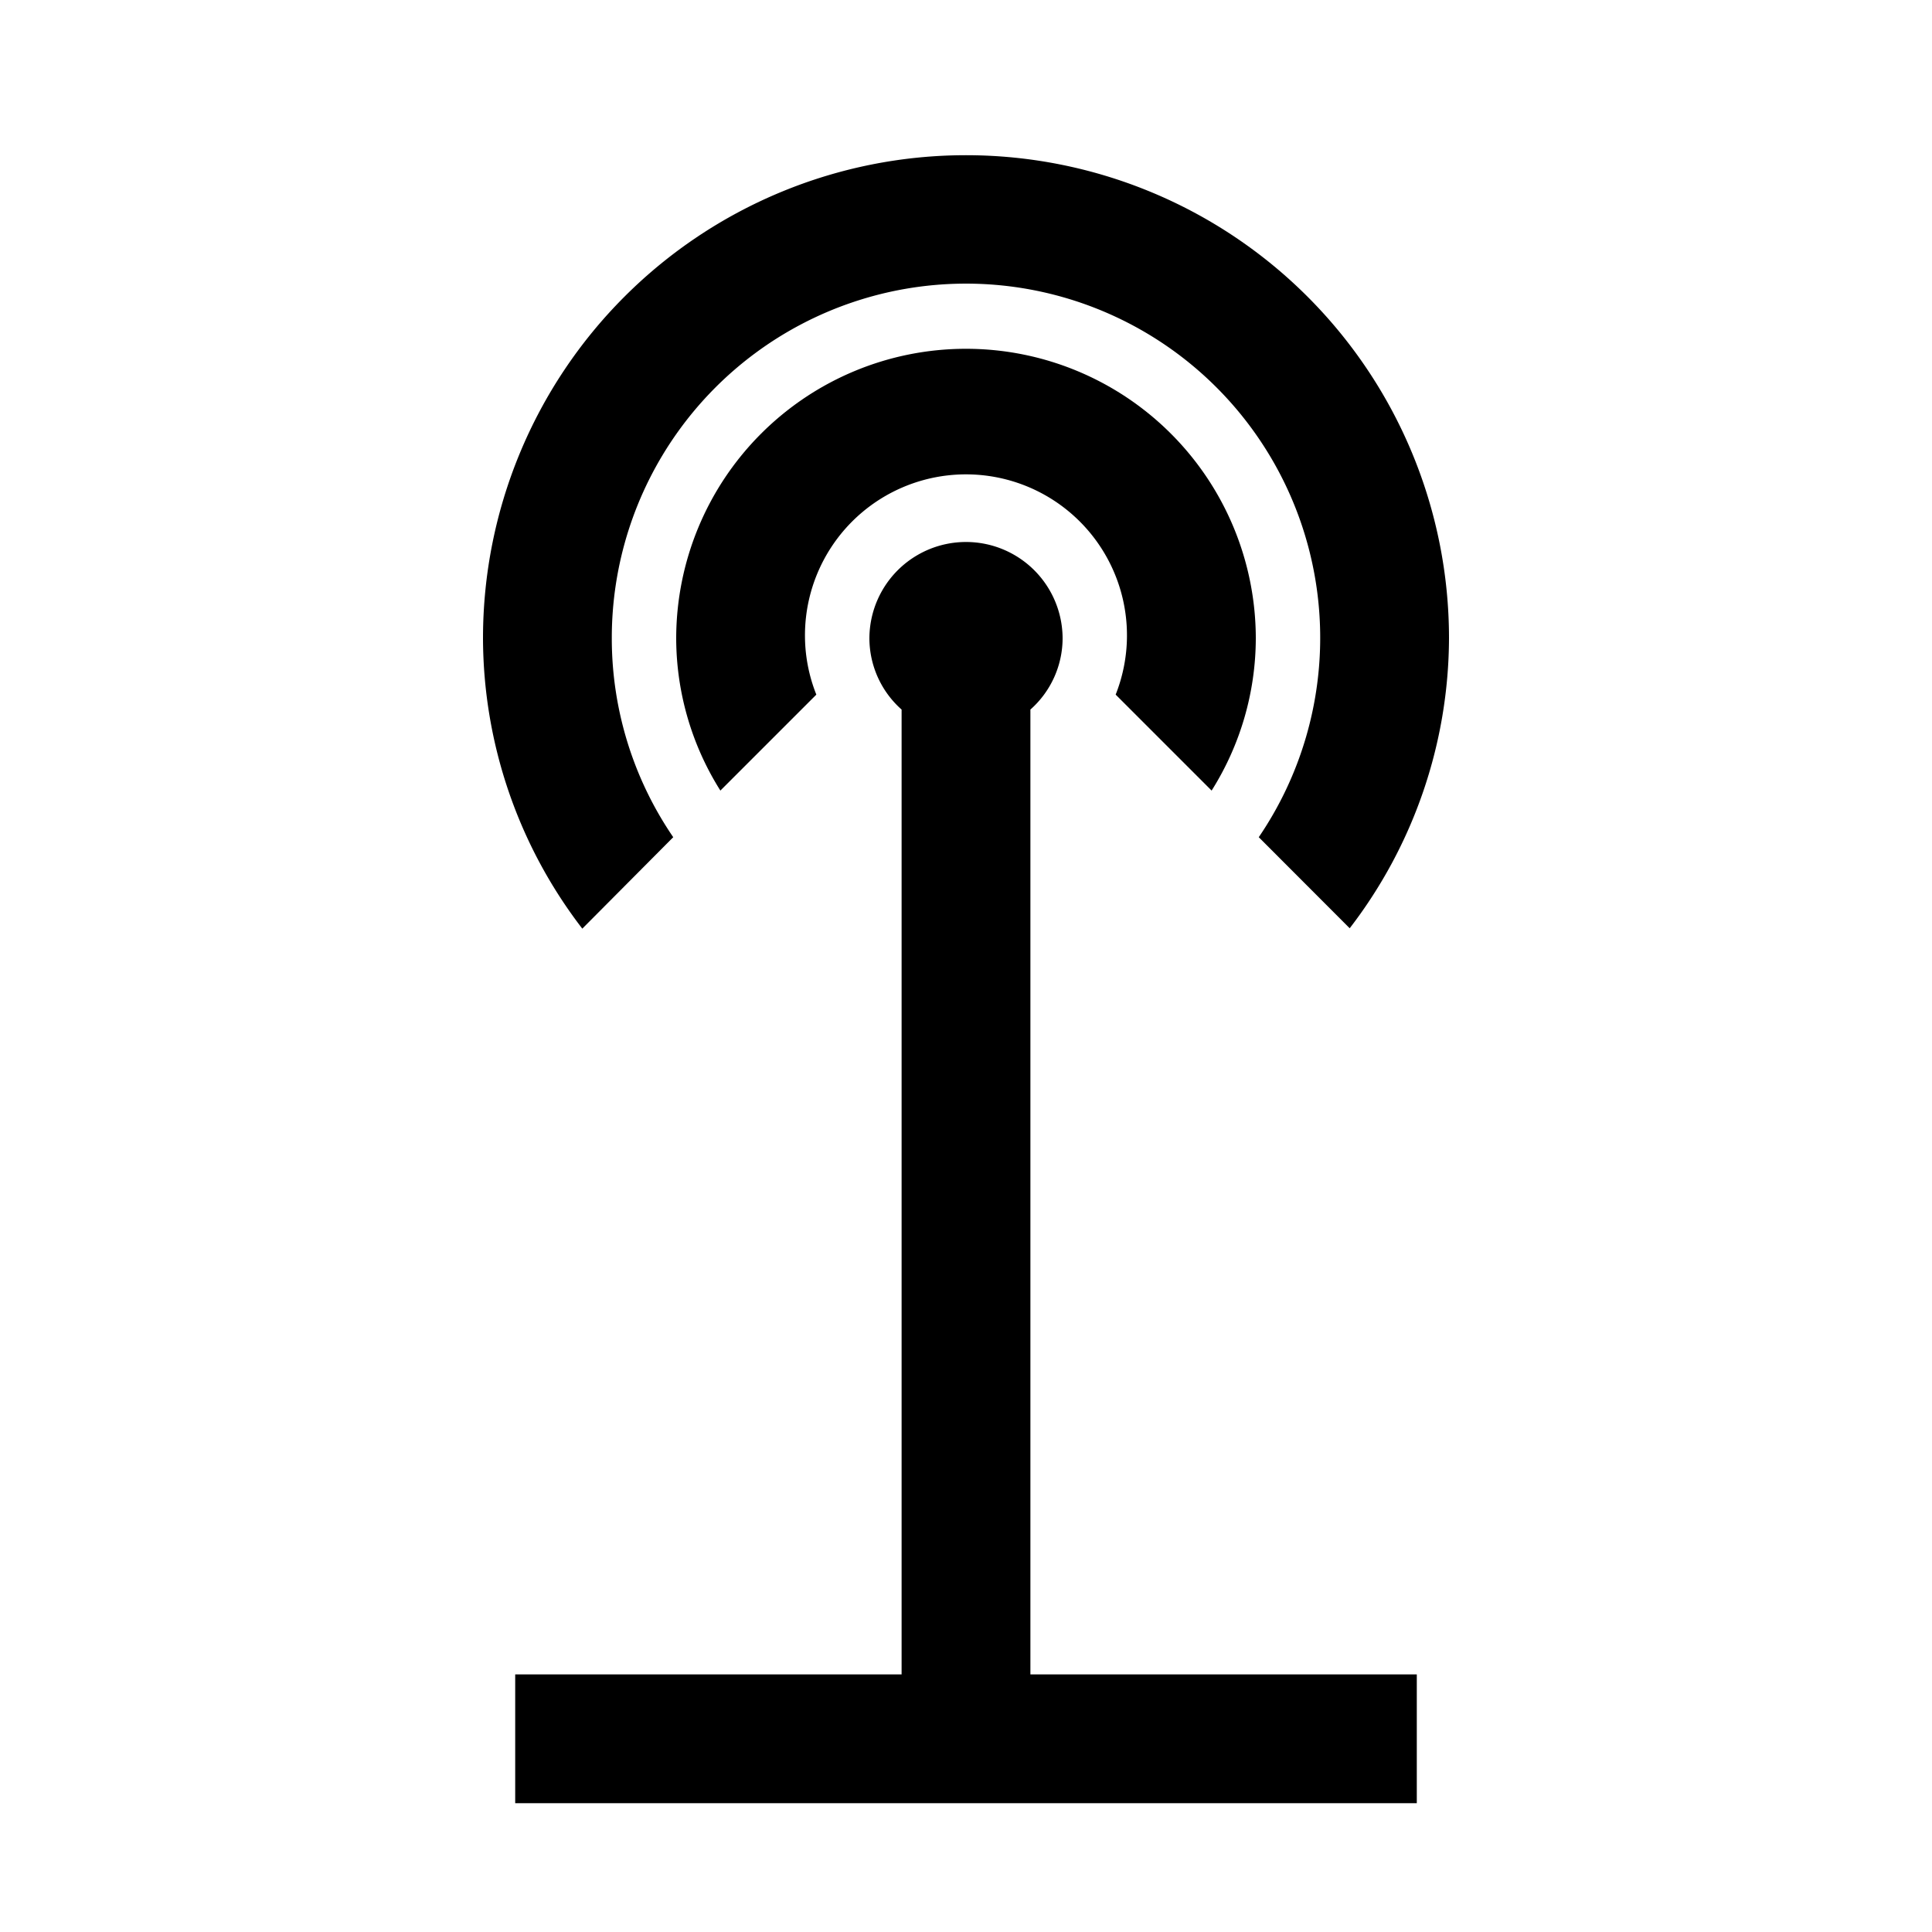 <svg xmlns="http://www.w3.org/2000/svg" width="15" height="15" viewBox="0 0 15 15">
  <path d="M8,13V5.509a.741.741,0,0,0,.25-.551.75.75,0,0,0-1.5,0A.741.741,0,0,0,7,5.509V13H4v1h7V13Z"/>
  <path d="M6.25,4.958a1.25,1.25,0,1,1,2.412.435l.745.745a2.225,2.225,0,0,0,.343-1.18,2.25,2.25,0,0,0-4.5,0,2.225,2.225,0,0,0,.343,1.18l.745-.745A1.24,1.24,0,0,1,6.25,4.958Z"/>
  <path d="M4.75,4.958A2.75,2.75,0,1,1,9.773,6.5l.706.707a3.711,3.711,0,0,0,.771-2.252,3.75,3.75,0,0,0-7.5,0A3.711,3.711,0,0,0,4.521,7.21L5.227,6.5A2.735,2.735,0,0,1,4.75,4.958Z"/>
</svg>
